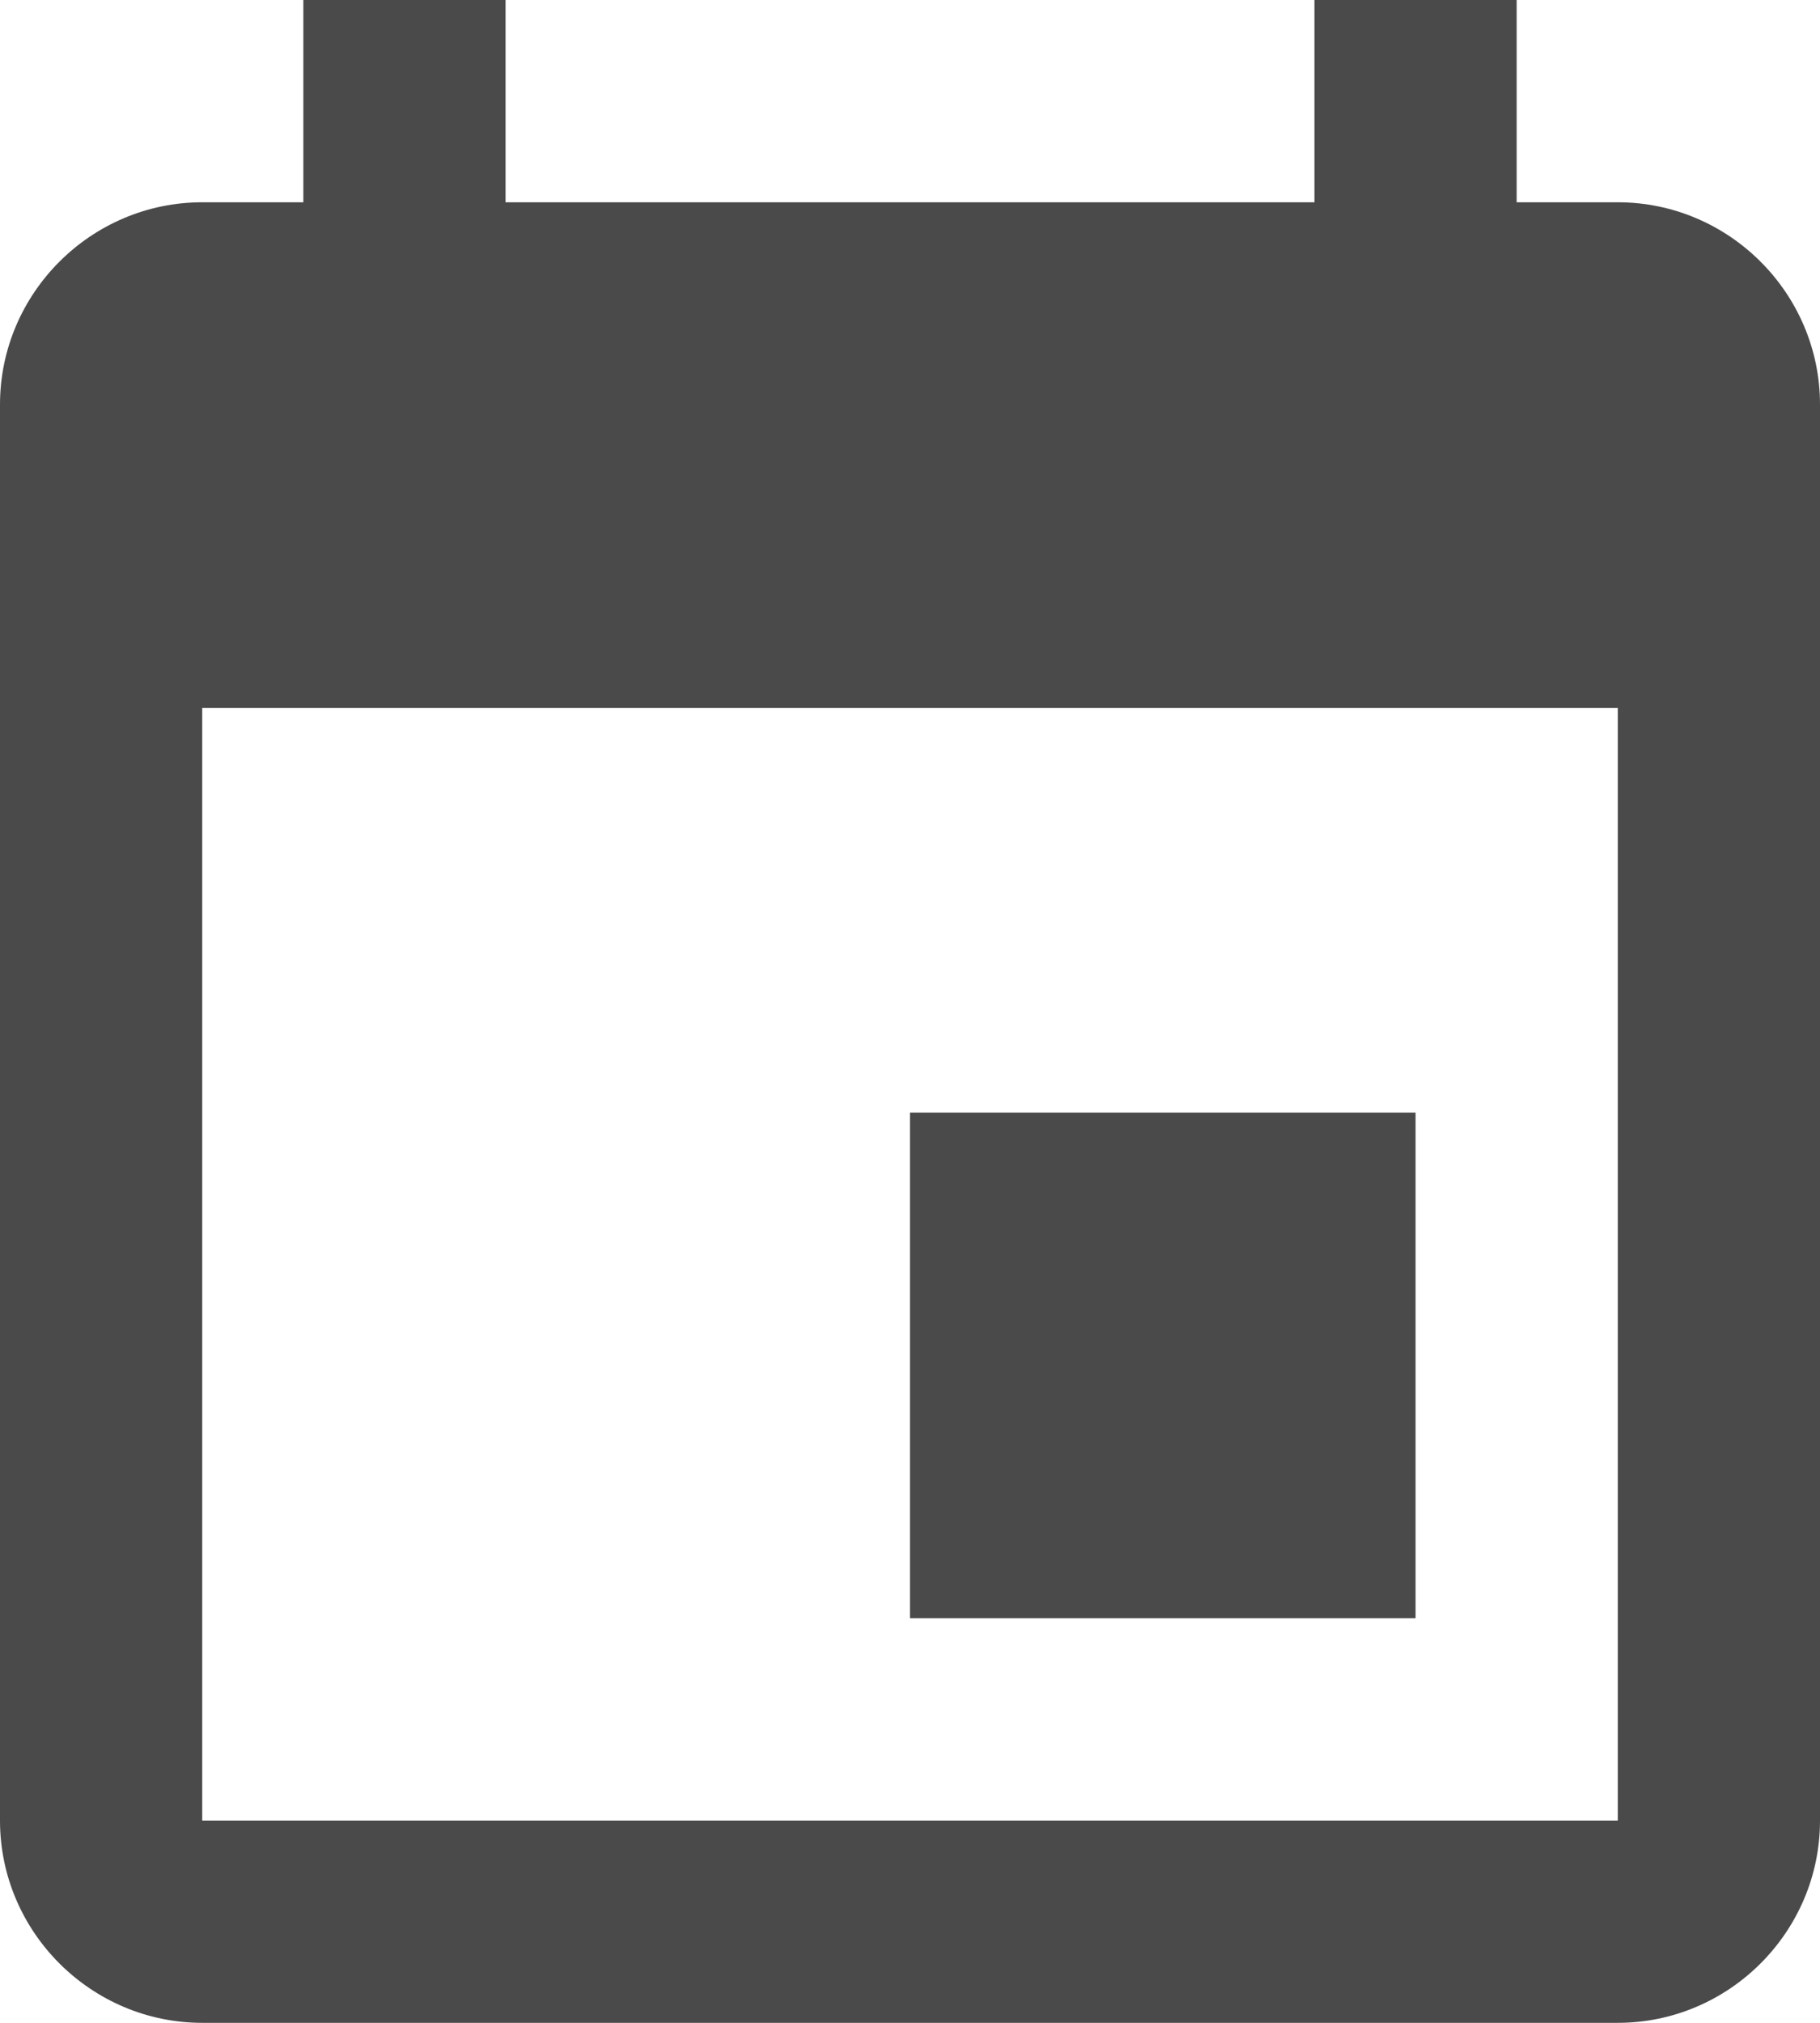 <svg width="18" height="20" viewBox="0 0 18 20" xmlns="http://www.w3.org/2000/svg"><path d="M14 11H9v5h5v-5zM13 0v2H5V0H3v2H2C.9 2 0 2.9 0 4v14c0 1.1.9 2 2 2h14c1.1 0 2-.9 2-2V4c0-1.1-.9-2-2-2h-1V0h-2zm3 18H2V7h14v11z" fill="#4A4A4A" fill-rule="evenodd"/></svg>